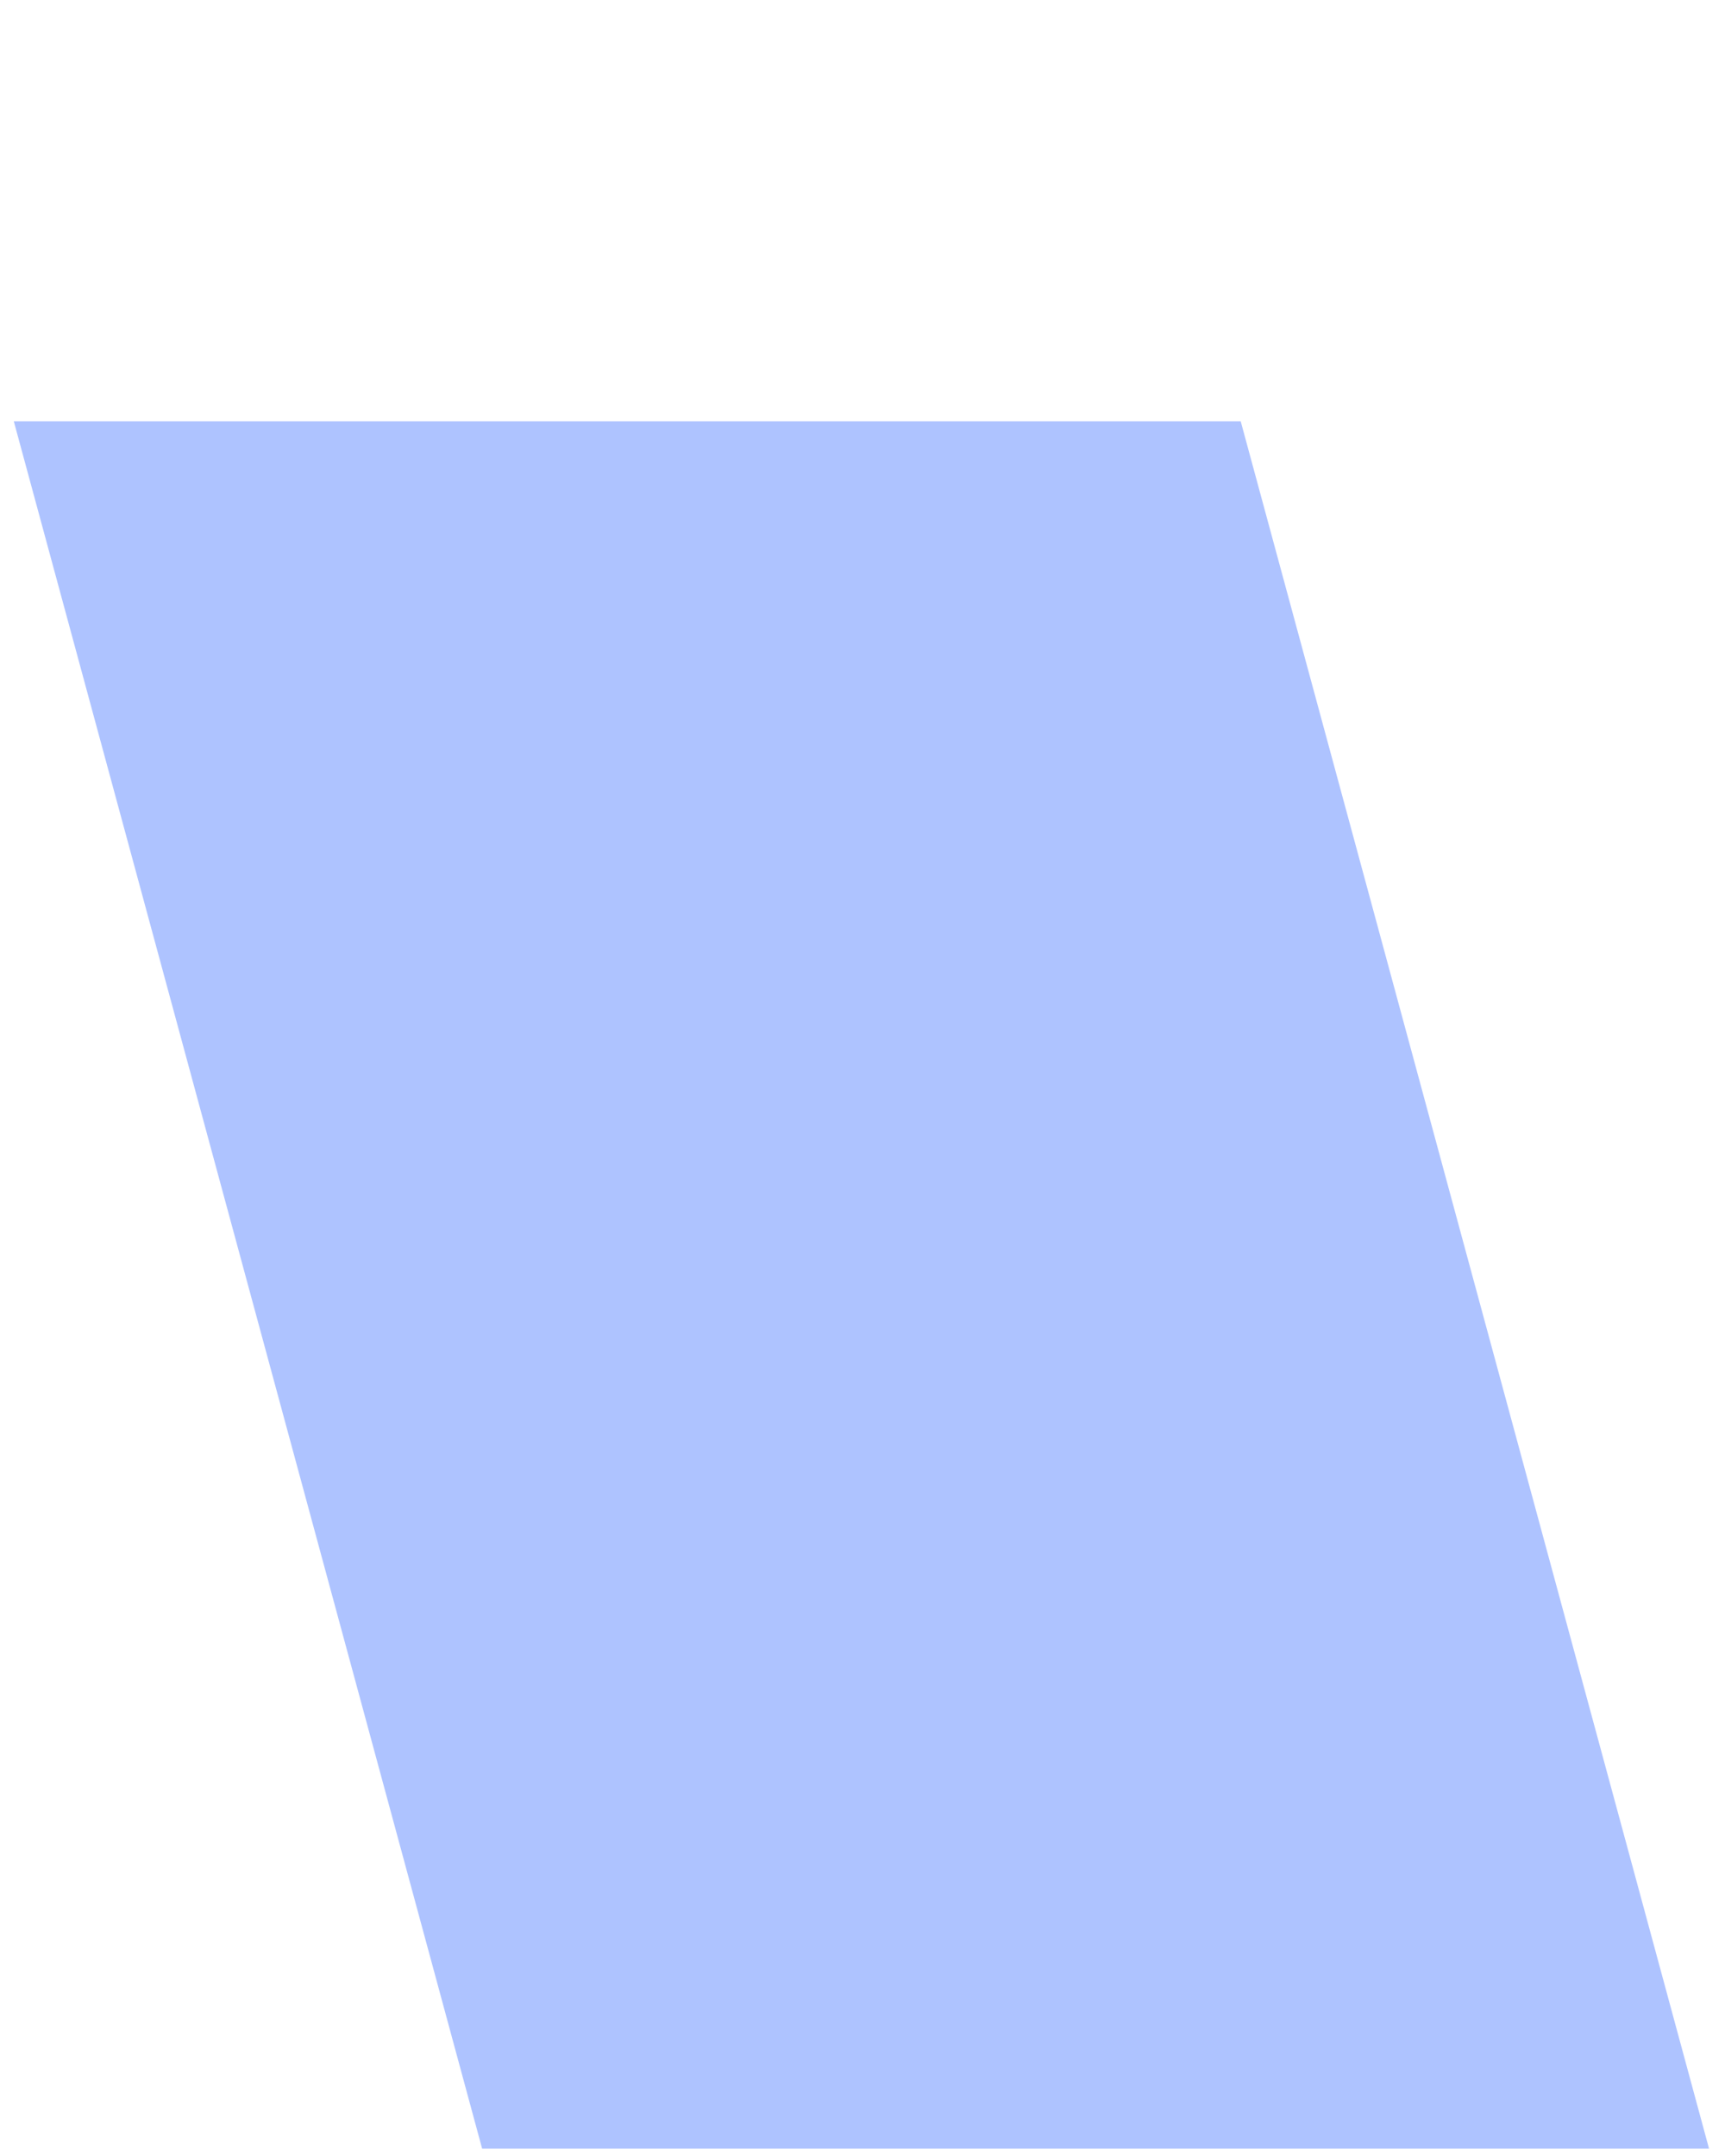 ﻿<?xml version="1.0" encoding="utf-8"?>
<svg version="1.1" xmlns:xlink="http://www.w3.org/1999/xlink" width="4px" height="5px" xmlns="http://www.w3.org/2000/svg">
  <defs>
    <pattern id="BGPattern" patternUnits="userSpaceOnUse" alignment="0 0" imageRepeat="None" />
    <mask fill="white" id="Clip133">
      <path d="M 2.877 0.977  L 3.963 4.983  L 1.118 4.983  L 0.032 0.977  L 2.877 0.977  Z " fill-rule="evenodd" />
    </mask>
  </defs>
  <g transform="matrix(1 0 0 1 -270 -813 )">
    <path d="M 2.877 0.977  L 3.963 4.983  L 1.118 4.983  L 0.032 0.977  L 2.877 0.977  Z " fill-rule="nonzero" fill="rgba(174, 195, 255, 1)" stroke="none" transform="matrix(1 0 0 1 270 813 )" class="fill" />
    <path d="M 2.877 0.977  L 3.963 4.983  L 1.118 4.983  L 0.032 0.977  L 2.877 0.977  Z " stroke-width="0" stroke-dasharray="0" stroke="rgba(255, 255, 255, 0)" fill="none" transform="matrix(1 0 0 1 270 813 )" class="stroke" mask="url(#Clip133)" />
  </g>
</svg>